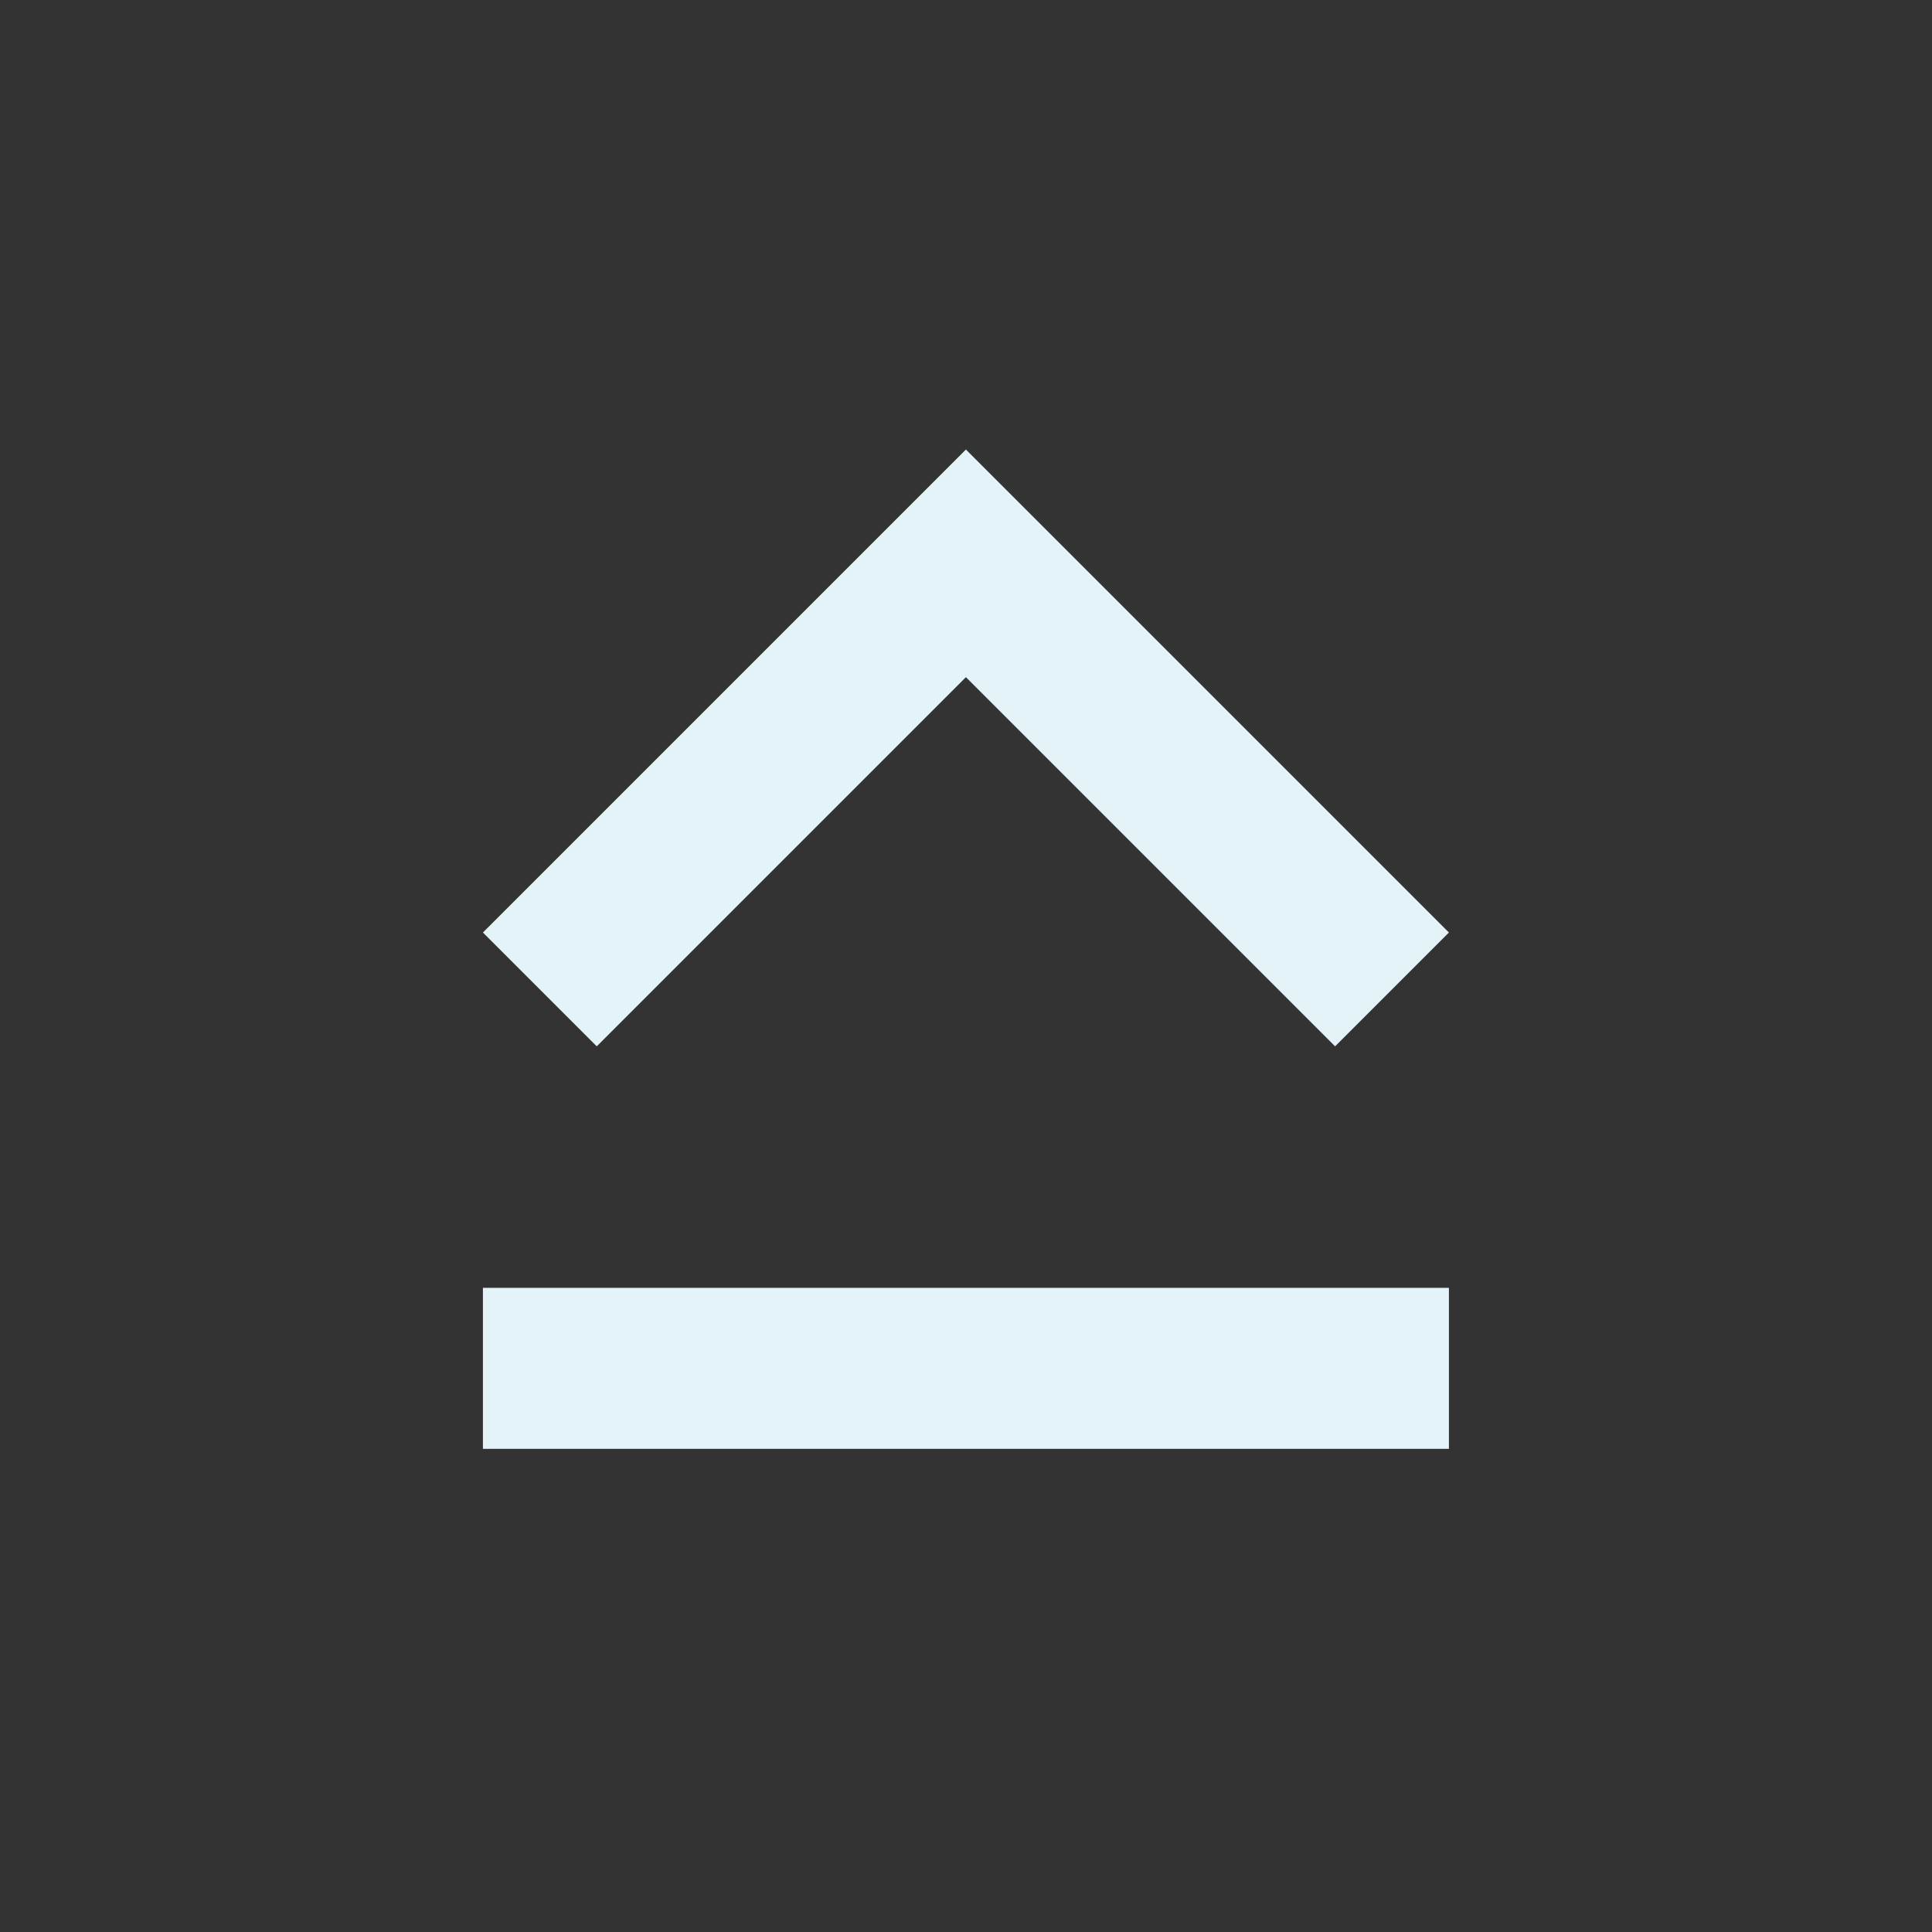 <?xml version="1.0" encoding="utf-8"?>
<!DOCTYPE svg PUBLIC "-//W3C//DTD SVG 1.1//EN" "http://www.w3.org/Graphics/SVG/1.1/DTD/svg11.dtd">
<svg xmlns="http://www.w3.org/2000/svg" xmlns:xlink="http://www.w3.org/1999/xlink" version="1.1" baseProfile="full" width="24" height="24" viewBox="0 0 24.00 24.00" enable-background="new 0 0 24.00 24.00" xml:space="preserve">
	<rect x="0" y="0" width="24.00" height="24.00" fill="#333333" stroke="none"/>
	<path fill="#E4F3F8" fill-opacity="1" stroke-width="0.2" stroke-linejoin="round" d="M 5.999,17.998L 17.999,17.998L 17.999,15.998L 5.999,15.998M 11.999,8.412L 16.585,12.998L 17.999,11.584L 11.999,5.584L 5.999,11.584L 7.413,12.998L 11.999,8.412 Z "/>
</svg>
